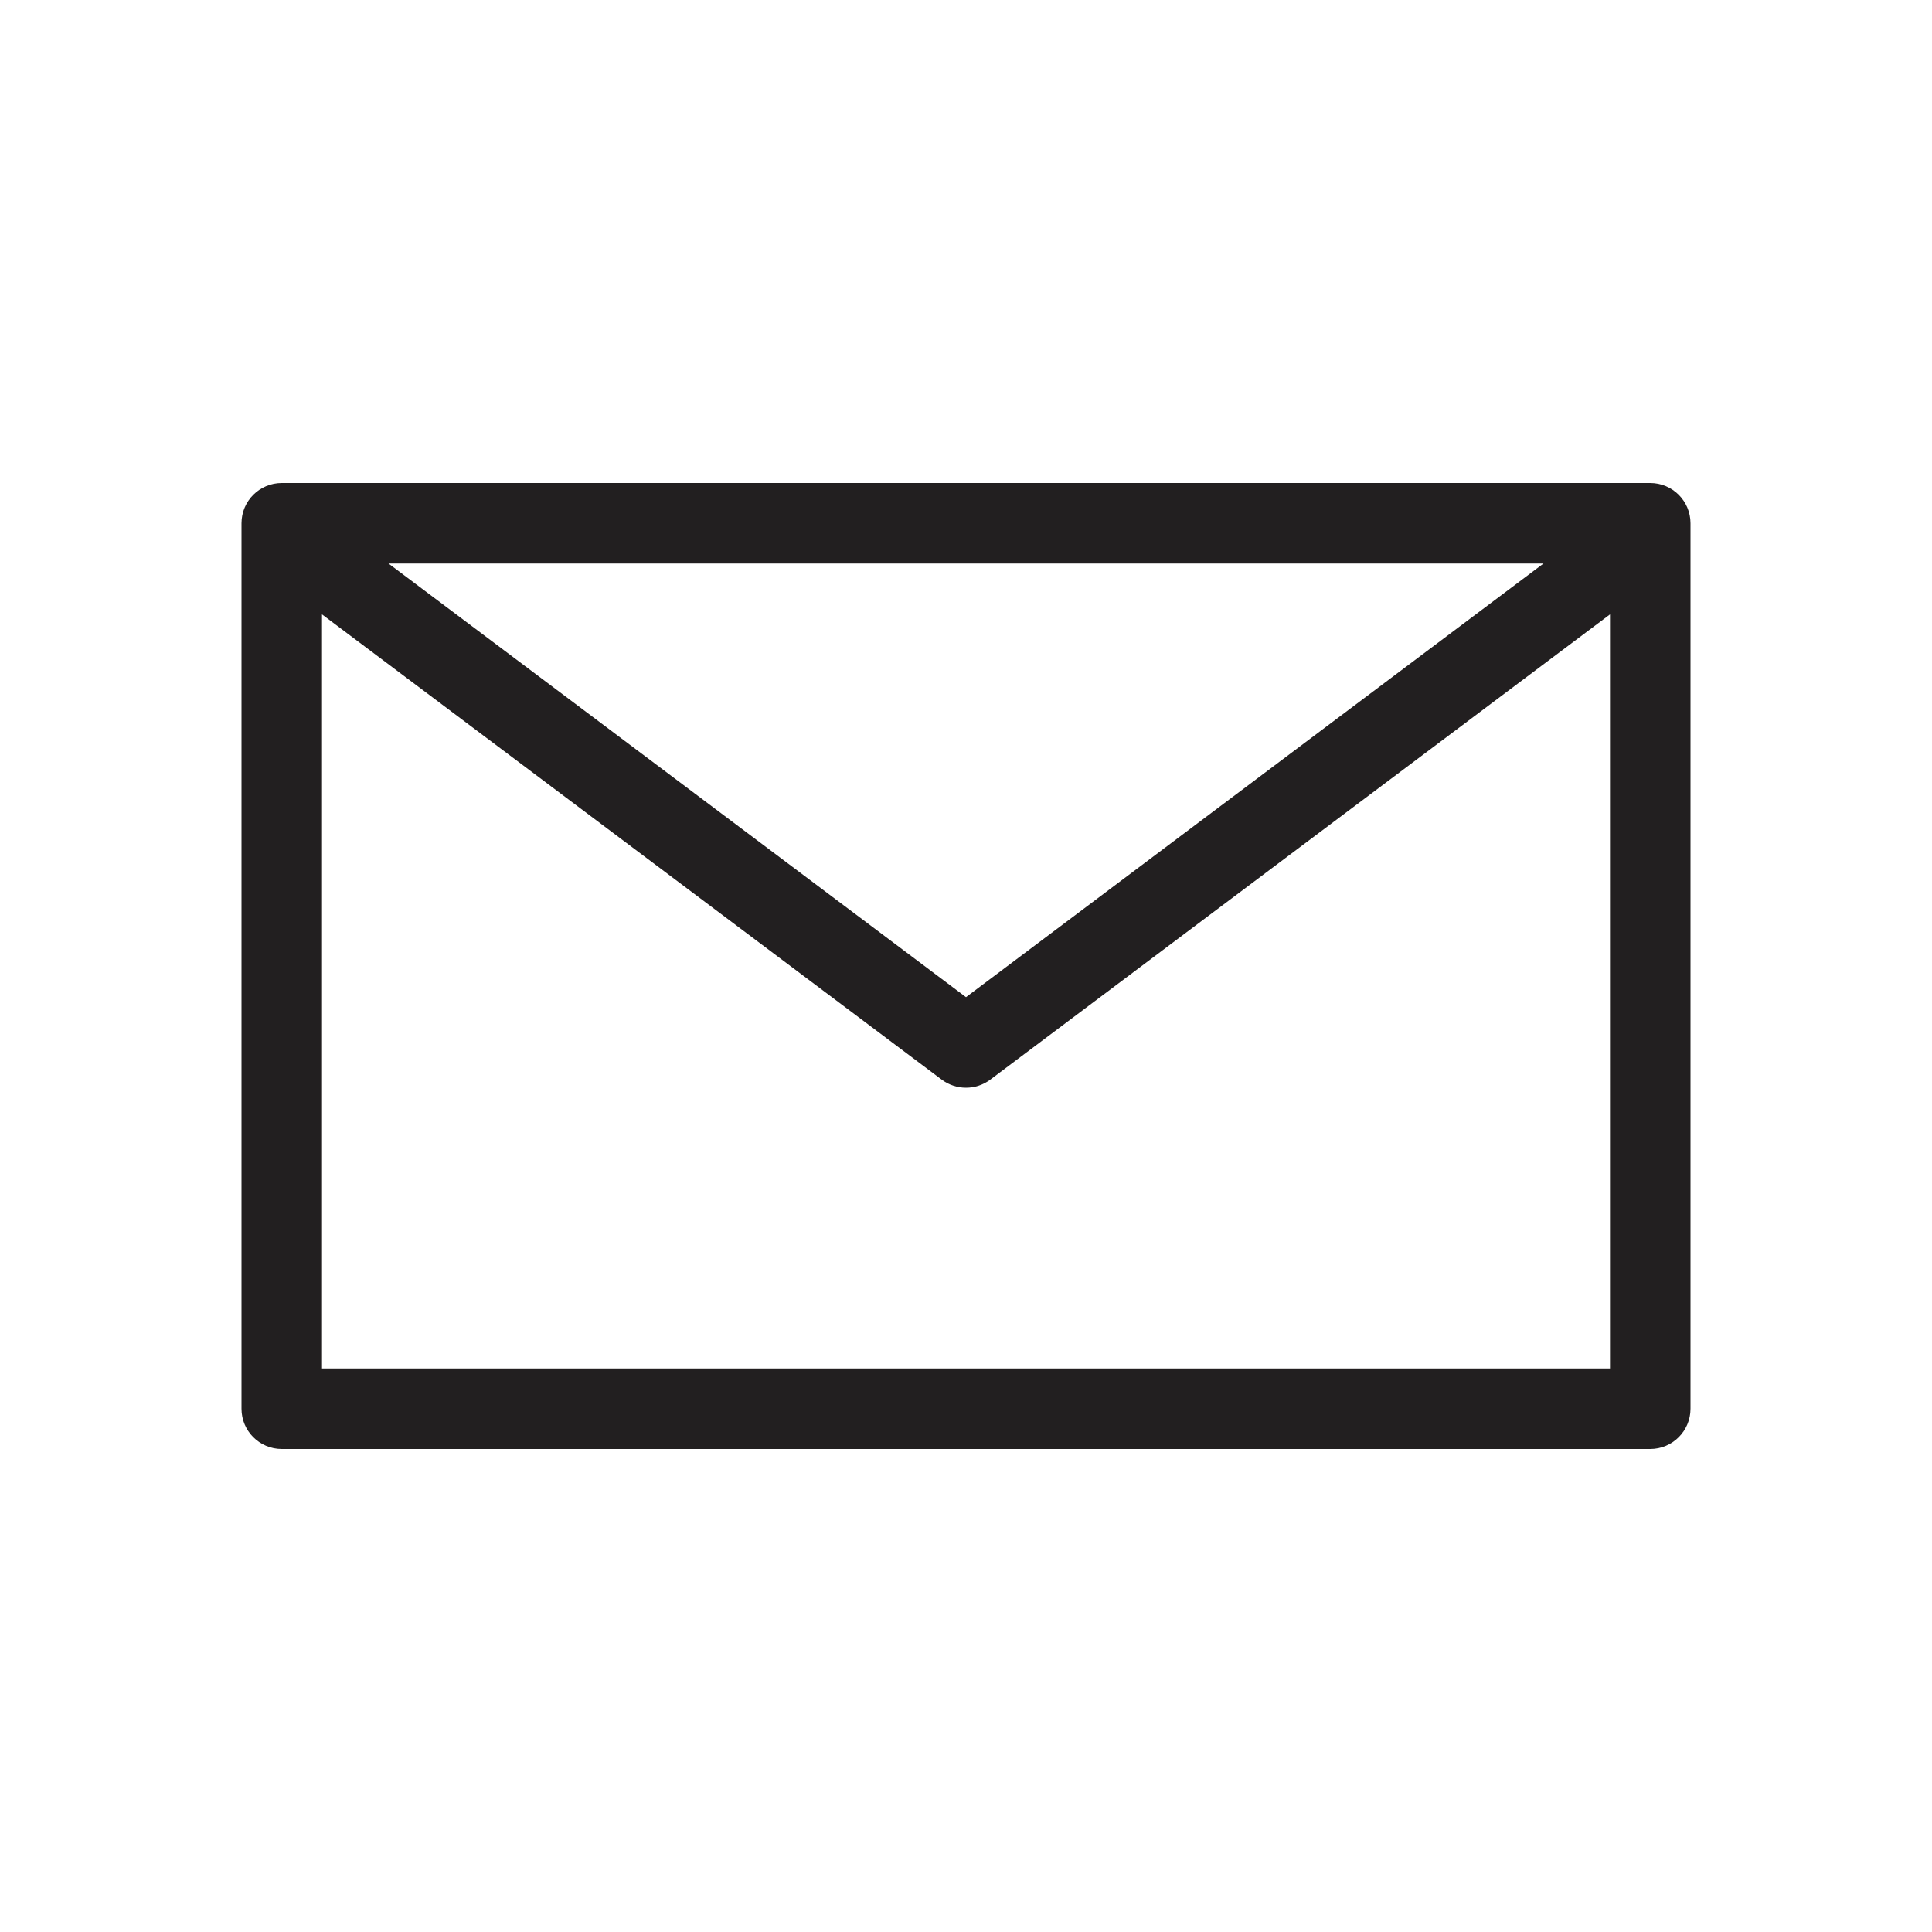 <?xml version="1.0" encoding="UTF-8" standalone="no"?>
<svg width="24px" height="24px" viewBox="0 0 24 24" version="1.1" xmlns="http://www.w3.org/2000/svg" xmlns:xlink="http://www.w3.org/1999/xlink">
    <!-- Generator: sketchtool 40 (33762) - http://www.bohemiancoding.com/sketch -->
    <title>message</title>
    <desc>Created with sketchtool.</desc>
    <defs></defs>
    <g id="Page-1" stroke="none" stroke-width="1" fill="none" fill-rule="evenodd">
        <g id="message">
            <g>
                <rect id="bounds" x="0" y="0" width="24" height="24"></rect>
                <path d="M4,17 L4,7.632 L11.699,13.412 C11.789,13.479 11.895,13.512 12,13.512 C12.105,13.512 12.211,13.479 12.301,13.412 L20,7.632 L20,17 L4,17 Z M19.174,7 L12,12.387 L4.826,7 L19.174,7 Z M20.5,6 L3.5,6 C3.224,6 3,6.224 3,6.5 L3,17.5 C3,17.776 3.224,18 3.5,18 L20.5,18 C20.776,18 21,17.776 21,17.5 L21,6.5 C21,6.224 20.776,6 20.5,6 L20.5,6 Z" id="Fill-1" fill="#221F20"></path>
            </g>
        </g>
    </g>
</svg>